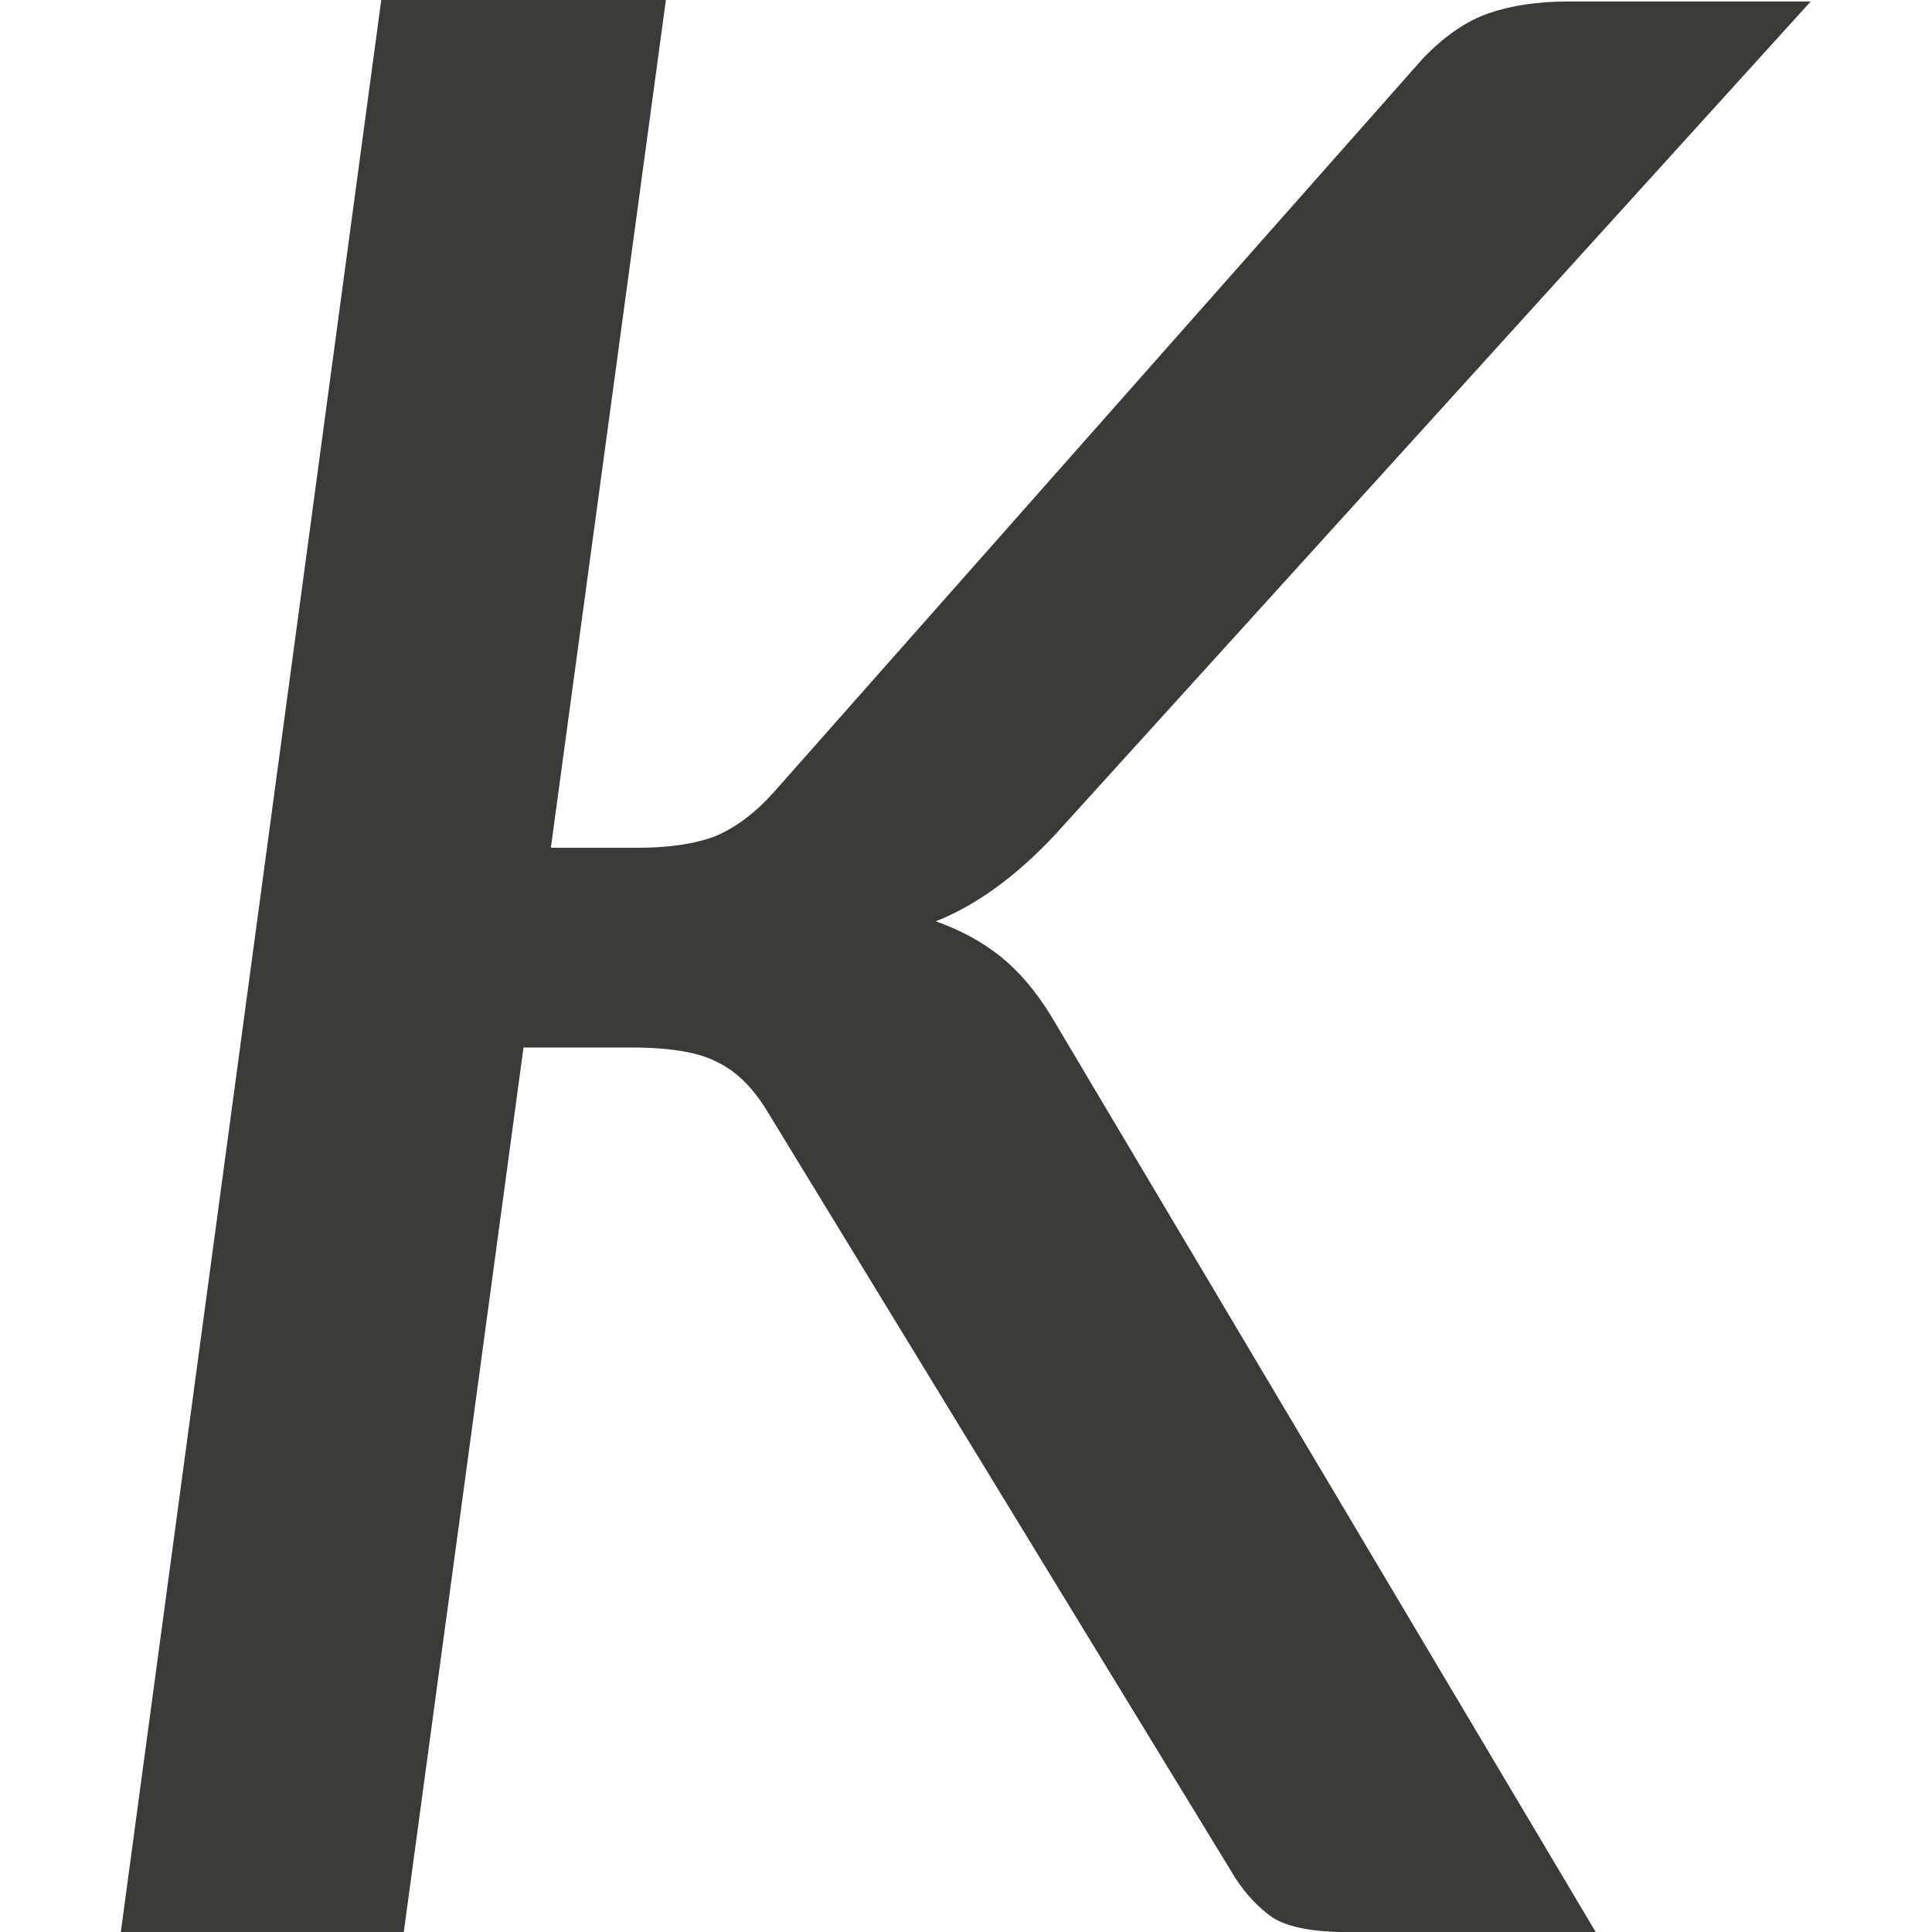 <svg viewBox="0 0 16 16" xmlns="http://www.w3.org/2000/svg"><path d="m4.349 7.367h.689q.37 0 .613-.102.243-.115.46-.383l5.12-6.371q.255-.294.523-.396.268-.102.626-.102h1.915l-5.975 7.252q-.46.536-.932.741.294.115.511.306.217.192.396.511l4.303 7.967h-1.953q-.421 0-.6-.128-.166-.128-.294-.345l-3.703-6.677q-.166-.294-.383-.409-.217-.128-.677-.128h-.855l-.945 7.686h-2.234l2.056-16.789h2.247z" fill="#3a3a38" transform="scale(1.049 .953)"/></svg>